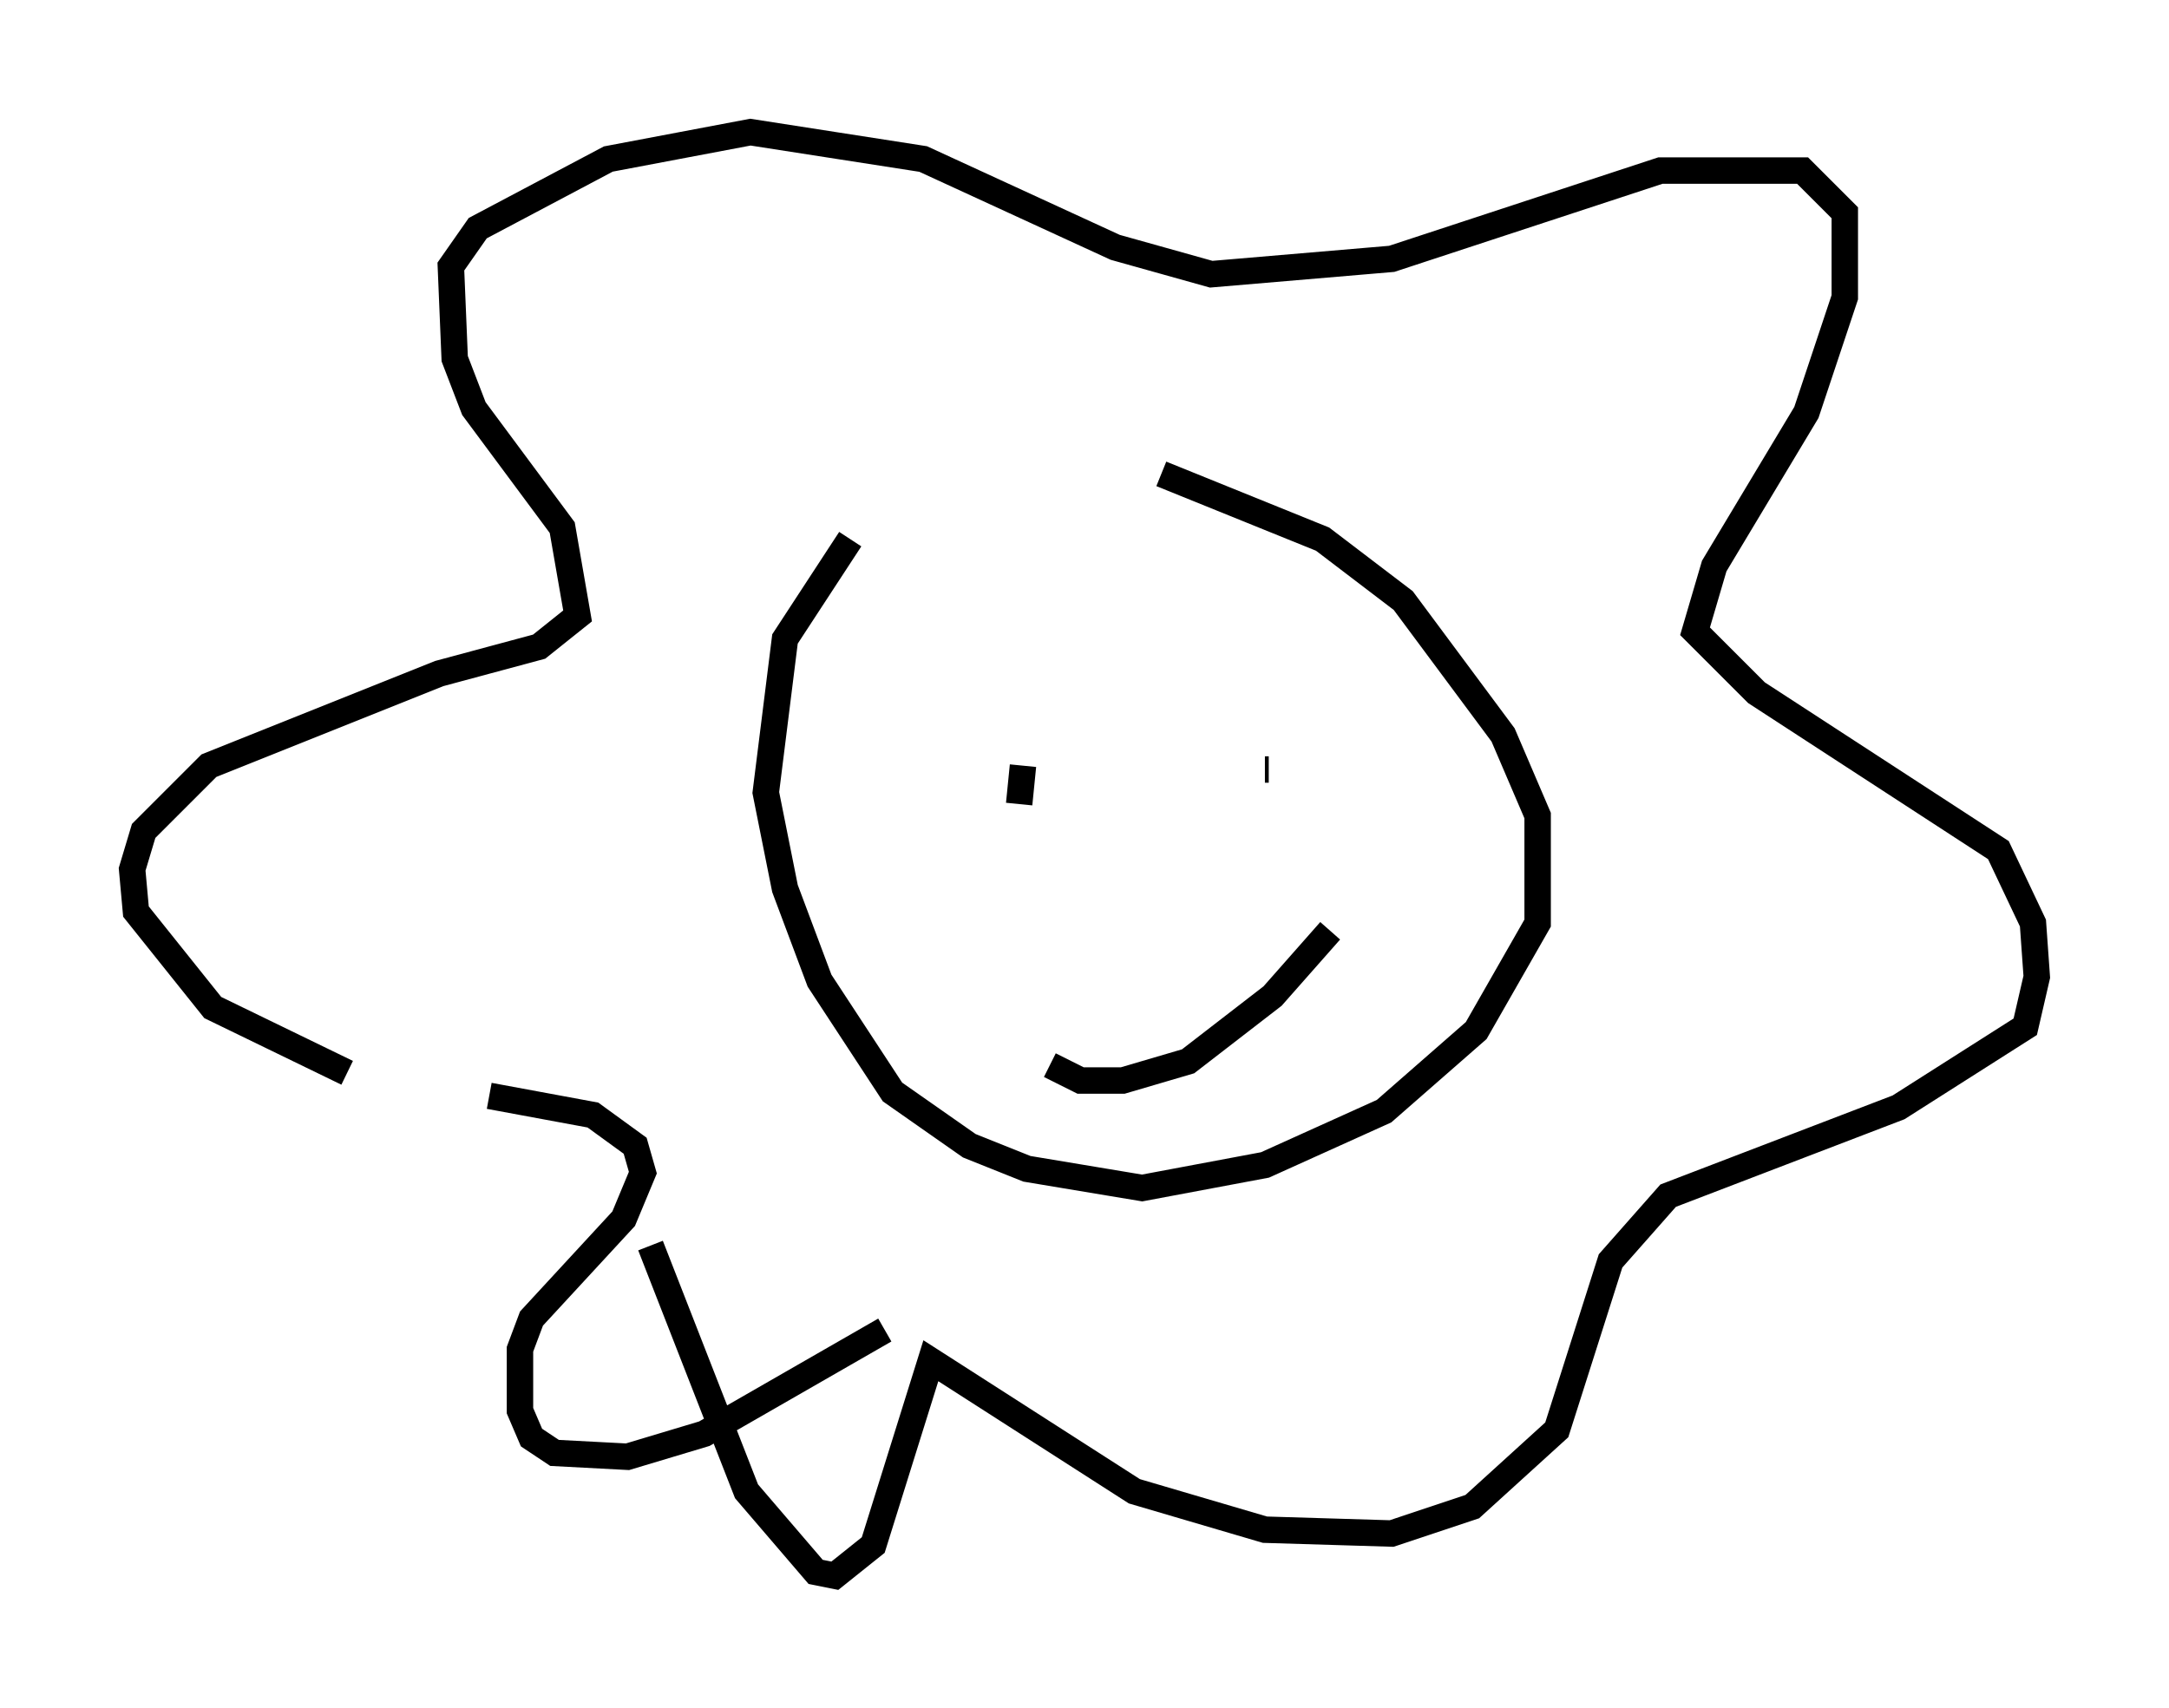 <?xml version="1.0" encoding="utf-8" ?>
<svg baseProfile="full" height="64.614" version="1.1" width="82.045" xmlns="http://www.w3.org/2000/svg" xmlns:ev="http://www.w3.org/2001/xml-events" xmlns:xlink="http://www.w3.org/1999/xlink"><defs /><rect fill="white" height="64.614" width="82.045" x="0" y="0" /><path d="M37.246, 17.492 m6.682, 0.436 l6.101, 2.469 3.05, 2.324 l3.777, 5.084 1.307, 3.05 l0.0, 4.067 -2.324, 4.067 l-3.486, 3.05 -4.503, 2.034 l-4.648, 0.872 -4.358, -0.726 l-2.179, -0.872 -2.905, -2.034 l-2.76, -4.212 -1.307, -3.486 l-0.726, -3.631 0.726, -5.81 l2.469, -3.777 m1.307, 29.922 l-6.827, 3.922 -2.905, 0.872 l-2.76, -0.145 -0.872, -0.581 l-0.436, -1.017 0.0, -2.324 l0.436, -1.162 3.486, -3.777 l0.726, -1.743 -0.291, -1.017 l-1.598, -1.162 -3.922, -0.726 m-5.374, -0.872 l-5.084, -2.469 -2.905, -3.631 l-0.145, -1.598 0.436, -1.453 l2.469, -2.469 8.715, -3.486 l3.777, -1.017 1.453, -1.162 l-0.581, -3.341 -3.341, -4.503 l-0.726, -1.888 -0.145, -3.486 l1.017, -1.453 4.939, -2.615 l5.374, -1.017 6.536, 1.017 l7.263, 3.341 3.631, 1.017 l6.827, -0.581 10.168, -3.341 l5.374, 0.0 1.598, 1.598 l0.0, 3.196 -1.453, 4.358 l-3.486, 5.81 -0.726, 2.469 l2.324, 2.324 9.151, 5.955 l1.307, 2.76 0.145, 2.034 l-0.436, 1.888 -4.793, 3.05 l-8.715, 3.341 -2.179, 2.469 l-2.034, 6.391 -3.196, 2.905 l-3.05, 1.017 -4.793, -0.145 l-4.939, -1.453 -7.698, -4.939 l-2.179, 6.972 -1.453, 1.162 l-0.726, -0.145 -2.615, -3.05 l-3.631, -9.296 m14.089, -18.156 l-0.145, 1.453 m9.441, -1.307 l-0.145, 0.0 m2.469, 6.101 l-2.179, 2.469 -3.196, 2.469 l-2.469, 0.726 -1.598, 0.0 l-1.162, -0.581 " fill="none" stroke="black" stroke-width="1" /></svg>